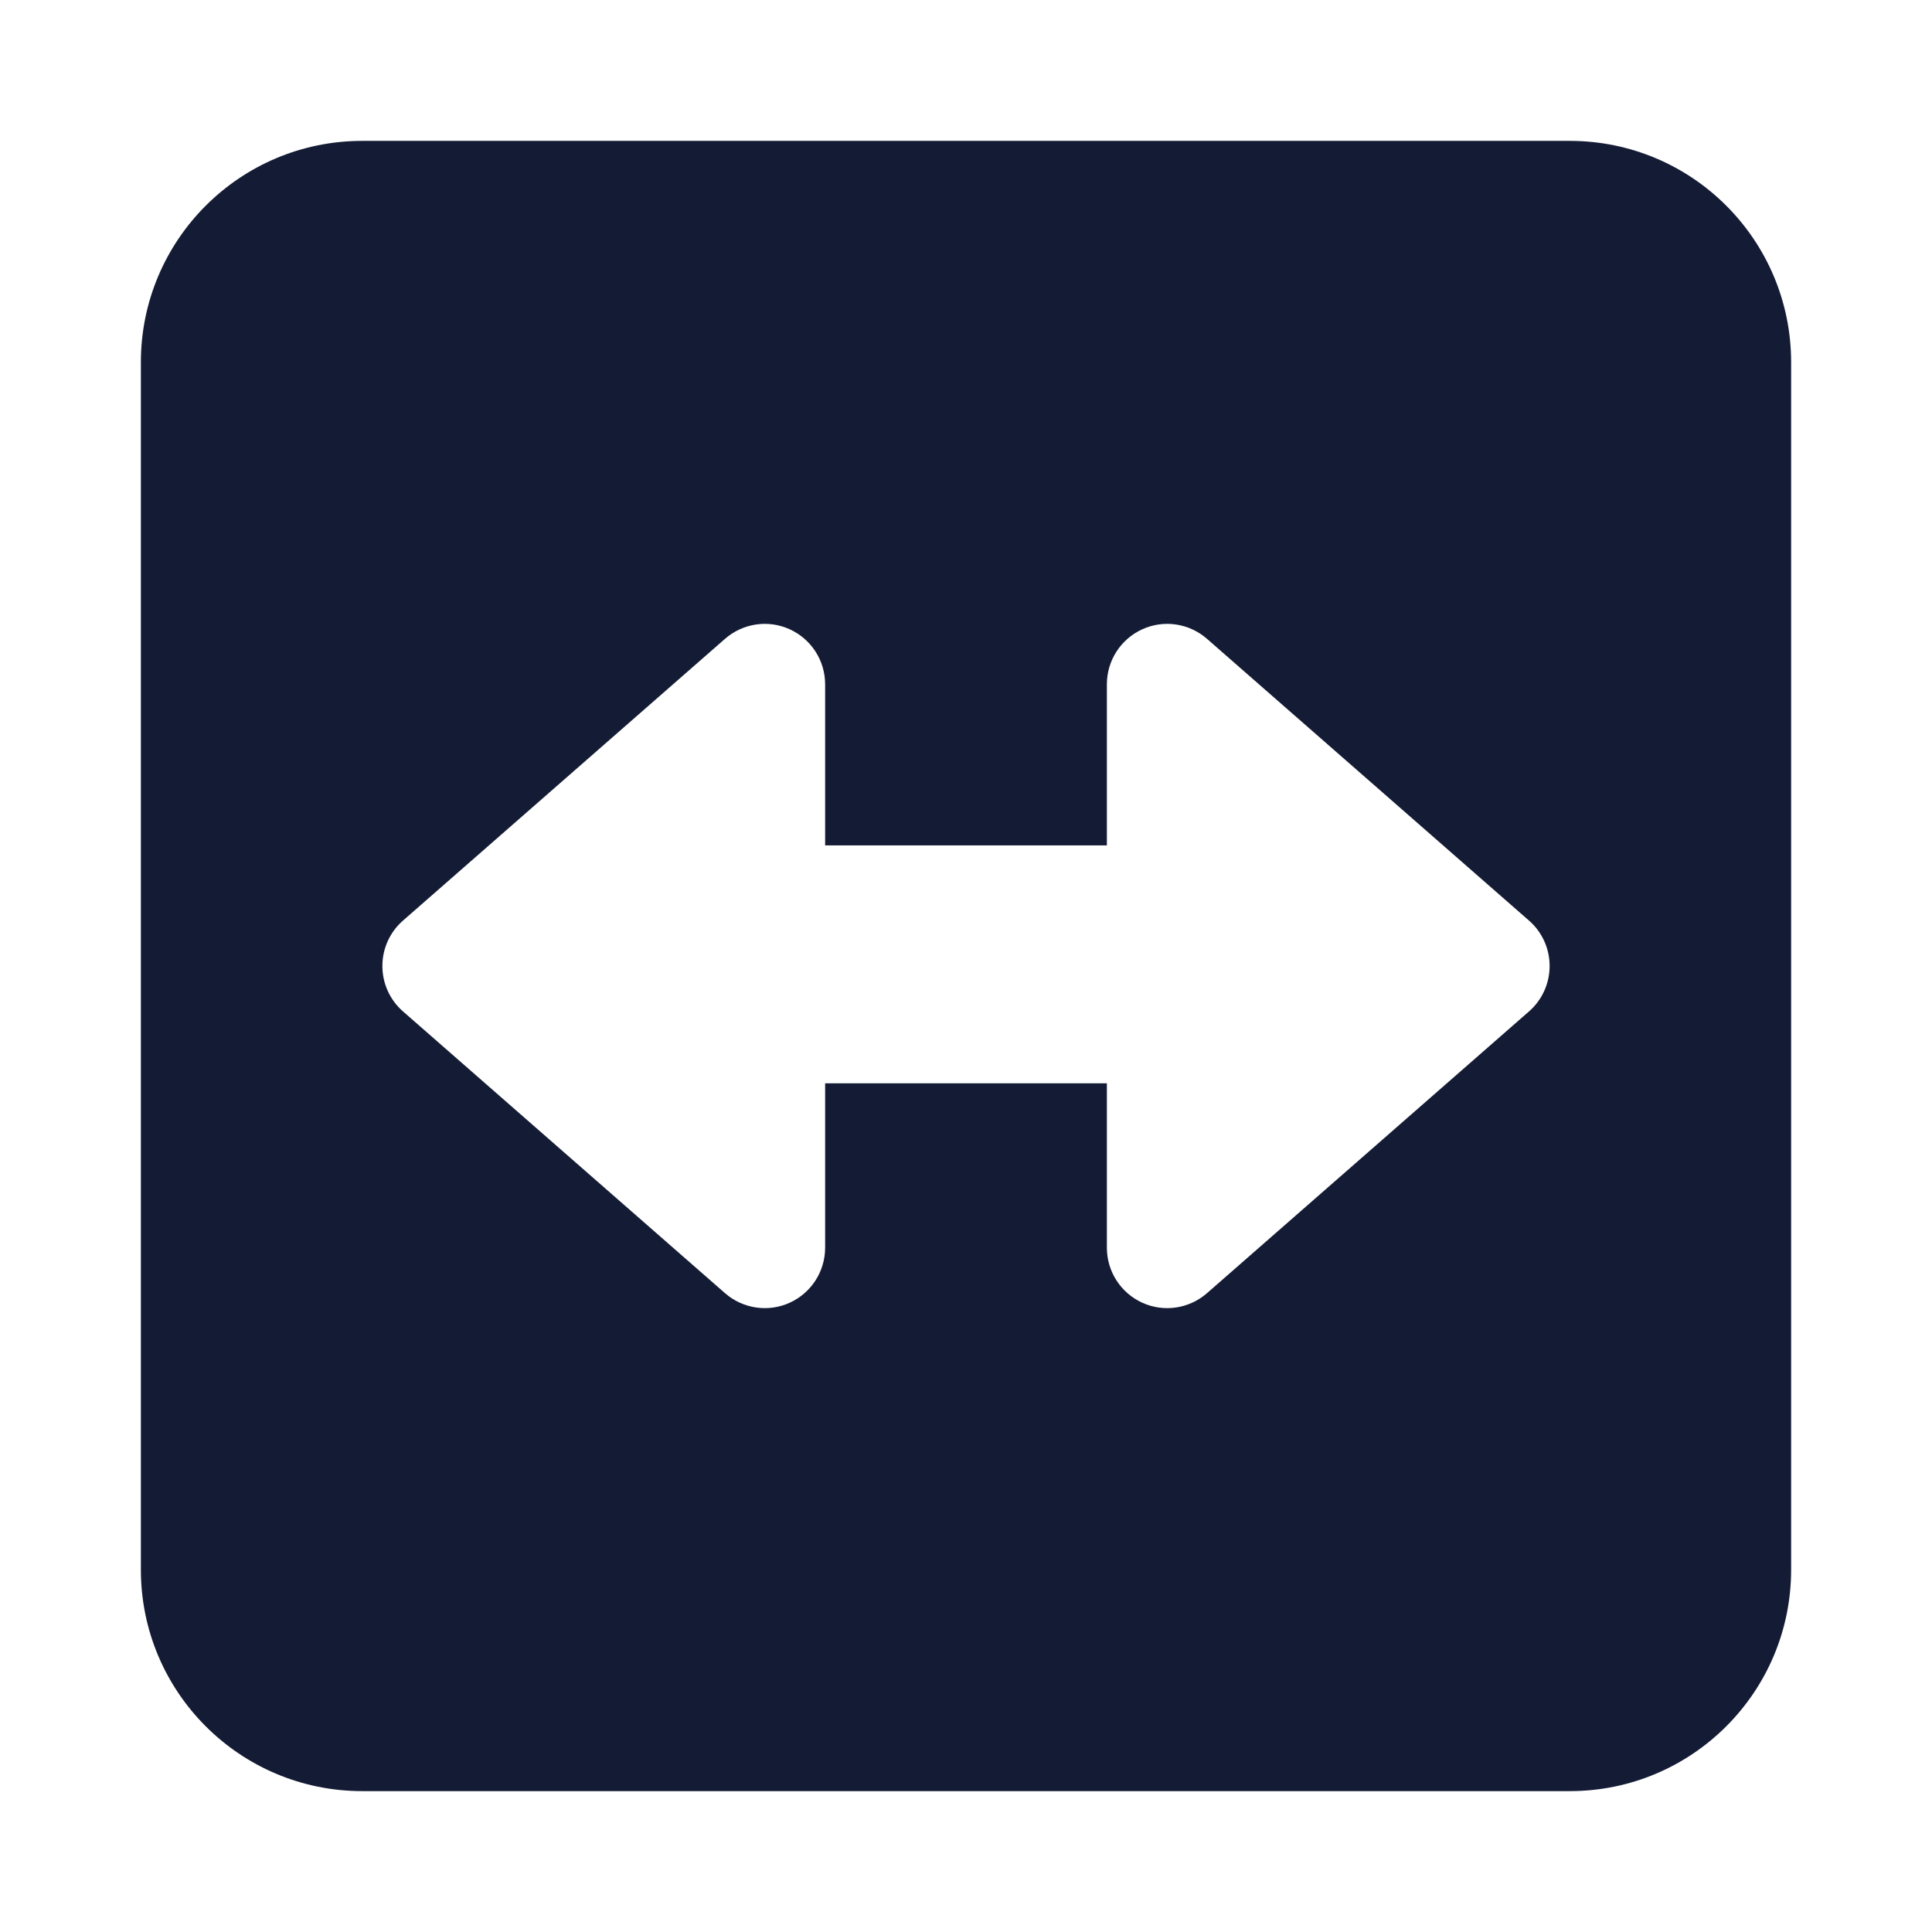 <svg width="24" height="24" viewBox="0 0 24 24" fill="none" xmlns="http://www.w3.org/2000/svg">
<path fill-rule="evenodd" clip-rule="evenodd" d="M4.5 1.75C2.981 1.75 1.75 2.981 1.75 4.5V19.5C1.75 21.019 2.981 22.25 4.5 22.25H19.5C21.019 22.25 22.25 21.019 22.25 19.5V4.5C22.25 2.981 21.019 1.75 19.5 1.75H4.5ZM10.25 8.5C10.25 8.206 10.078 7.939 9.81 7.817C9.542 7.695 9.228 7.742 9.006 7.936L5.006 11.436C4.843 11.578 4.75 11.784 4.75 12C4.75 12.216 4.843 12.422 5.006 12.564L9.006 16.064C9.228 16.258 9.542 16.305 9.81 16.183C10.078 16.061 10.25 15.794 10.25 15.5V13.457H13.75V15.5C13.75 15.794 13.922 16.061 14.19 16.183C14.458 16.305 14.772 16.258 14.994 16.064L18.994 12.564C19.157 12.422 19.25 12.216 19.25 12C19.25 11.784 19.157 11.578 18.994 11.436L14.994 7.936C14.772 7.742 14.458 7.695 14.19 7.817C13.922 7.939 13.75 8.206 13.75 8.5V10.502H10.25V8.5Z" fill="#141B34"/>
</svg>
